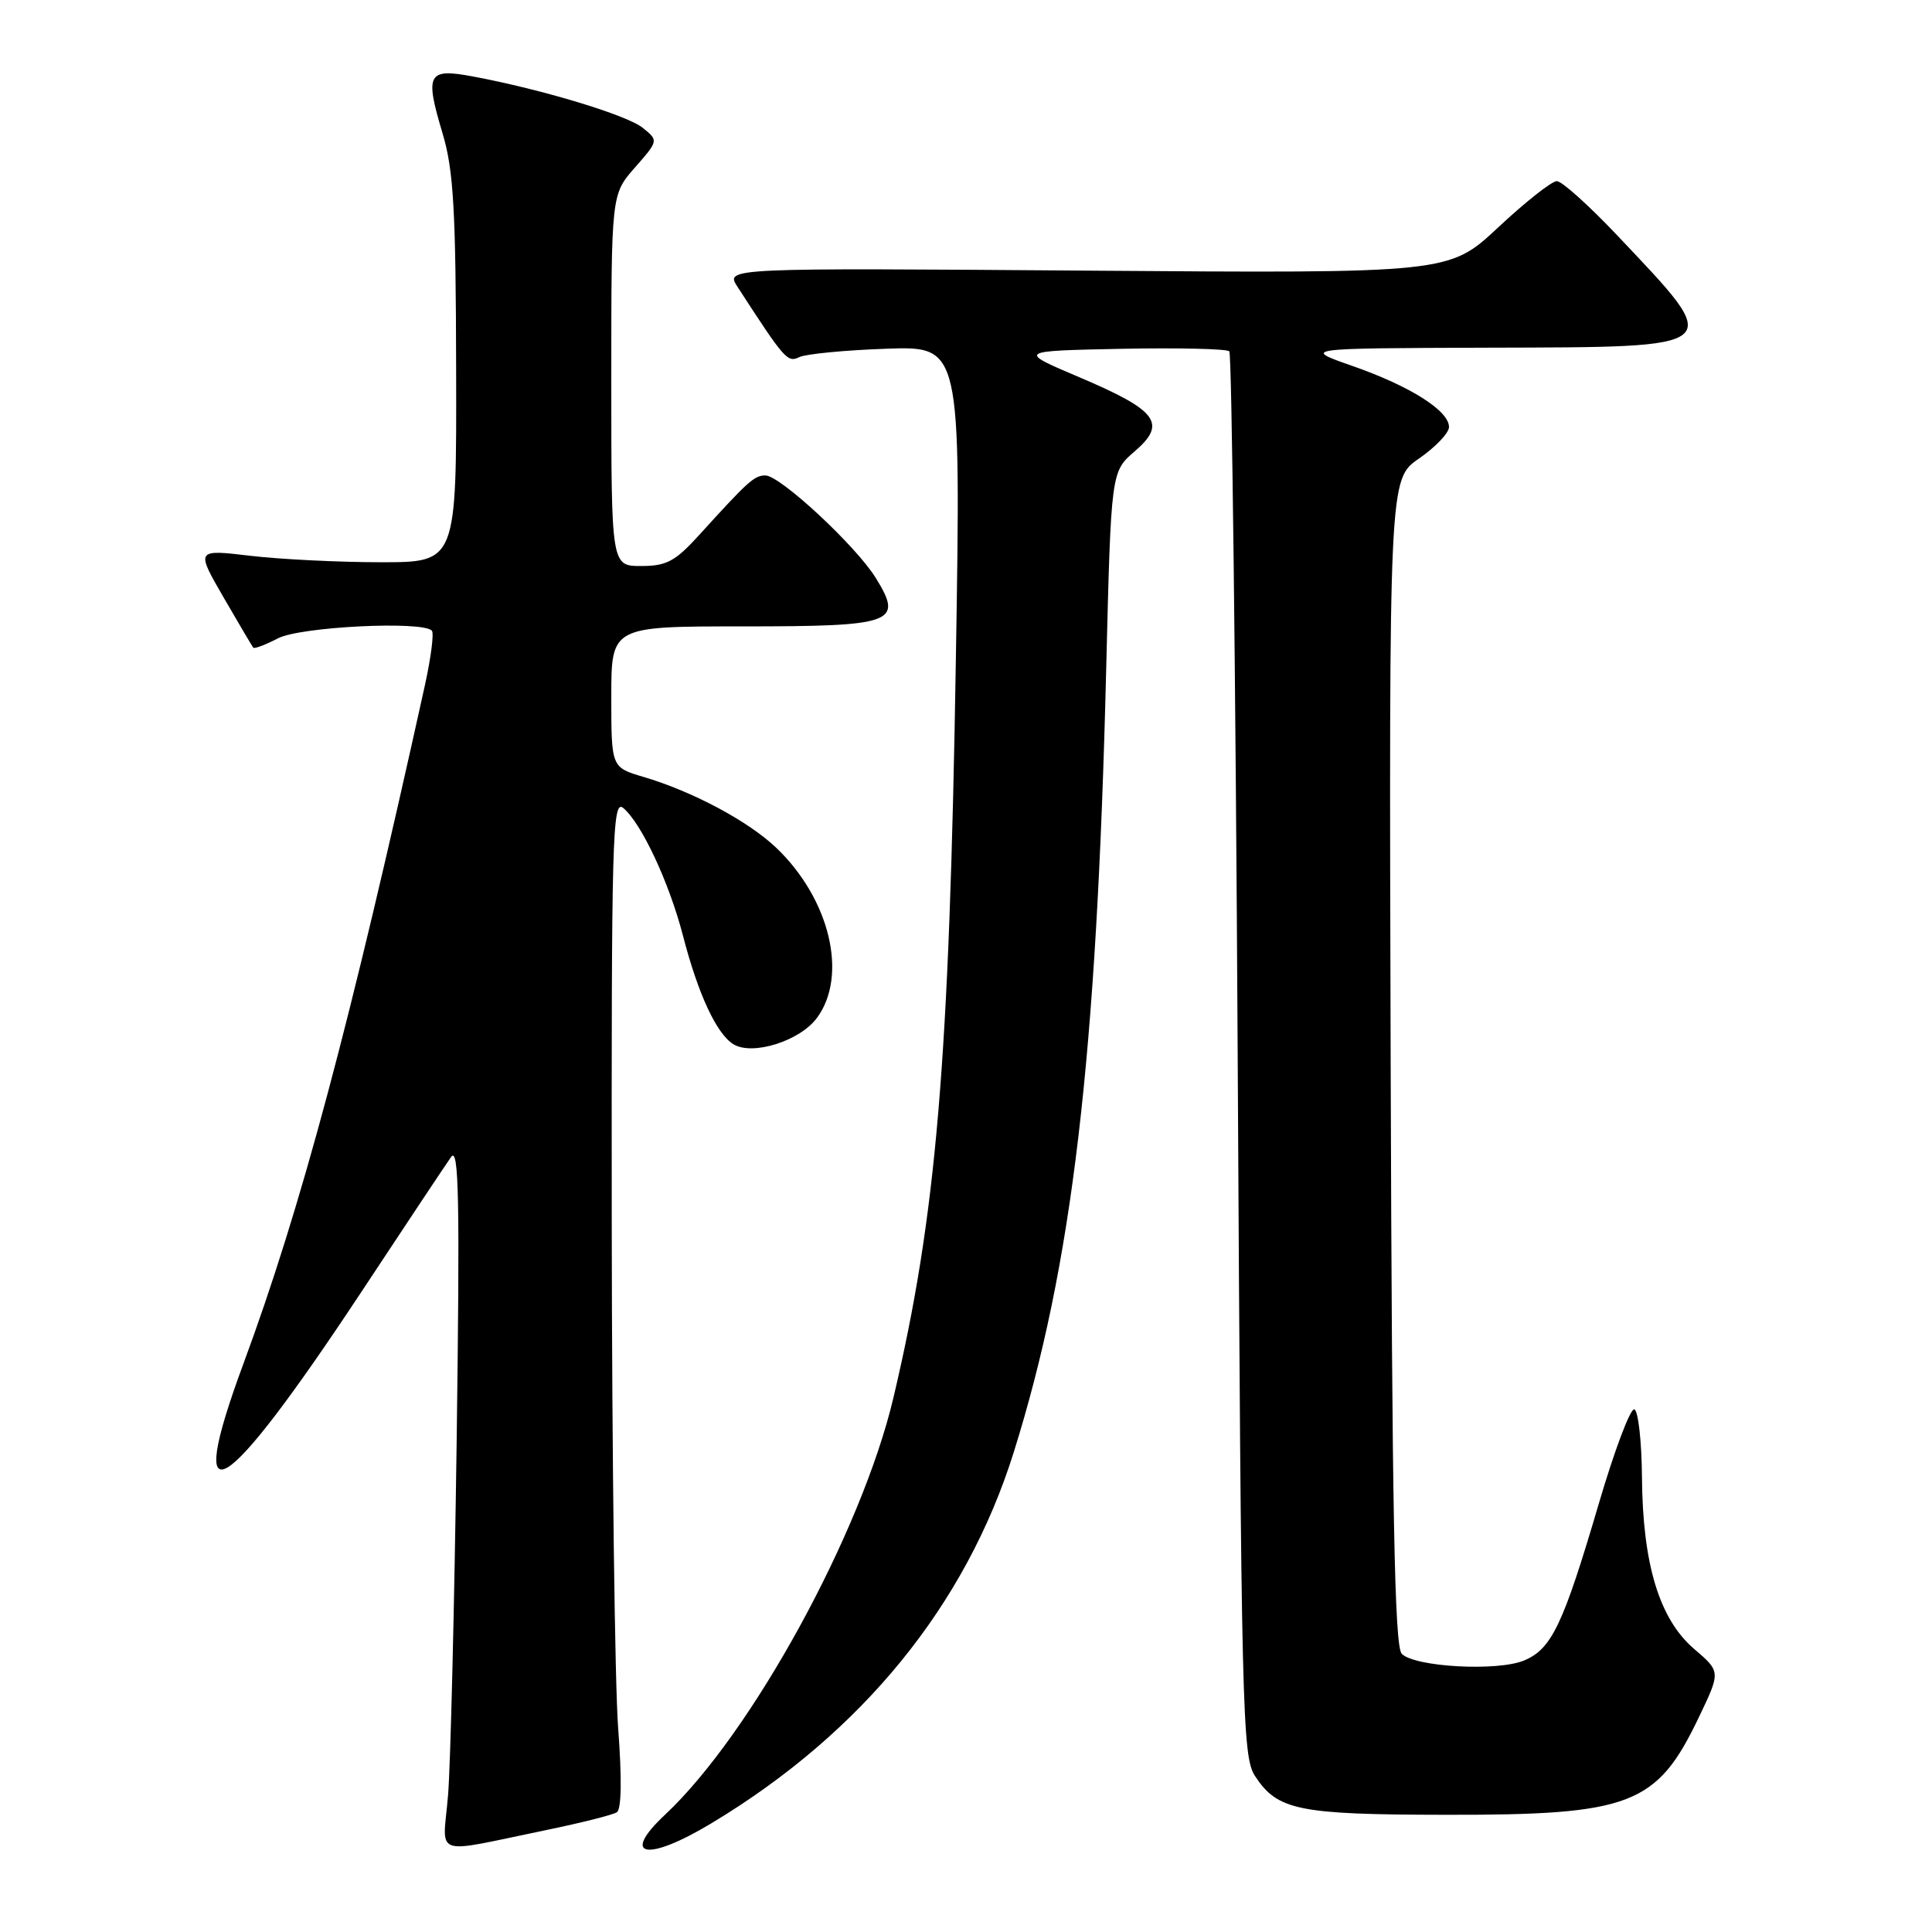 <?xml version="1.0" encoding="UTF-8" standalone="no"?>
<!DOCTYPE svg PUBLIC "-//W3C//DTD SVG 1.1//EN" "http://www.w3.org/Graphics/SVG/1.1/DTD/svg11.dtd" >
<svg xmlns="http://www.w3.org/2000/svg" xmlns:xlink="http://www.w3.org/1999/xlink" version="1.1" viewBox="0 0 256 256">
 <g >
 <path fill="currentColor"
d=" M 72.63 242.44 C 77.11 241.51 81.21 240.48 81.74 240.13 C 82.35 239.73 82.41 235.60 81.91 229.00 C 81.47 223.22 81.09 193.13 81.06 162.13 C 81.01 110.89 81.14 105.87 82.58 107.06 C 84.99 109.07 88.67 116.93 90.50 123.99 C 92.50 131.72 94.94 136.97 97.17 138.36 C 99.69 139.92 105.97 137.95 108.24 134.89 C 112.40 129.29 109.97 119.11 102.84 112.32 C 99.14 108.80 91.76 104.86 85.25 102.94 C 81.00 101.68 81.00 101.68 81.00 92.34 C 81.00 83.00 81.00 83.00 98.38 83.00 C 118.48 83.00 119.74 82.55 116.05 76.59 C 113.43 72.34 103.37 63.00 101.42 63.00 C 99.96 63.00 99.16 63.71 92.71 70.82 C 89.48 74.38 88.34 75.00 84.96 75.00 C 81.00 75.00 81.00 75.00 81.00 50.38 C 81.00 25.76 81.00 25.76 84.13 22.20 C 87.26 18.63 87.26 18.63 85.17 16.94 C 83.08 15.25 71.81 11.84 62.65 10.13 C 56.67 9.01 56.27 9.75 58.63 17.63 C 60.10 22.53 60.40 27.70 60.44 49.00 C 60.50 74.50 60.50 74.50 50.50 74.50 C 45.00 74.50 37.22 74.12 33.22 73.65 C 25.94 72.79 25.94 72.79 29.62 79.15 C 31.64 82.64 33.42 85.65 33.56 85.82 C 33.70 86.00 35.18 85.44 36.86 84.57 C 39.81 83.05 55.91 82.24 57.22 83.56 C 57.53 83.86 57.11 87.12 56.30 90.81 C 46.38 135.77 39.89 160.05 32.25 180.71 C 24.33 202.12 29.49 198.99 47.80 171.31 C 53.68 162.40 59.07 154.30 59.77 153.31 C 60.81 151.84 60.94 158.88 60.51 191.00 C 60.21 212.72 59.70 233.81 59.37 237.86 C 58.68 246.27 56.94 245.67 72.63 242.44 Z  M 94.29 241.58 C 114.23 229.58 127.97 212.70 134.32 192.45 C 142.10 167.60 145.32 140.30 146.58 88.50 C 147.22 62.50 147.22 62.50 150.36 59.80 C 154.66 56.10 153.38 54.39 143.05 50.00 C 134.80 46.50 134.80 46.50 148.54 46.22 C 156.09 46.07 162.55 46.22 162.89 46.55 C 163.22 46.89 163.72 88.89 164.00 139.88 C 164.47 227.03 164.61 232.75 166.30 235.34 C 169.28 239.88 172.02 240.44 191.50 240.47 C 216.15 240.51 219.54 239.20 225.13 227.50 C 228.00 221.50 228.00 221.50 224.49 218.50 C 219.88 214.55 217.66 207.28 217.57 195.75 C 217.53 190.94 217.07 186.89 216.55 186.75 C 216.02 186.61 213.91 192.23 211.85 199.24 C 207.12 215.32 205.60 218.51 201.93 220.03 C 198.40 221.49 187.49 220.89 185.74 219.14 C 184.78 218.18 184.45 200.38 184.27 140.70 C 184.05 63.50 184.05 63.50 188.02 60.76 C 190.21 59.25 192.00 57.37 192.00 56.58 C 192.00 54.42 186.85 51.17 179.26 48.51 C 172.50 46.15 172.50 46.15 197.13 46.07 C 229.04 45.98 228.62 46.34 214.35 31.25 C 210.58 27.26 206.95 24.00 206.29 24.00 C 205.62 24.00 202.13 26.75 198.54 30.11 C 192.01 36.22 192.01 36.22 144.05 35.86 C 96.10 35.50 96.10 35.50 97.72 38.00 C 103.98 47.66 104.35 48.08 105.91 47.32 C 106.79 46.90 111.96 46.40 117.41 46.21 C 127.33 45.86 127.33 45.86 126.66 87.18 C 125.80 140.80 124.08 161.10 118.38 185.22 C 114.14 203.13 99.57 229.73 88.14 240.44 C 82.12 246.08 85.72 246.75 94.29 241.58 Z "/>
</g>
</svg>